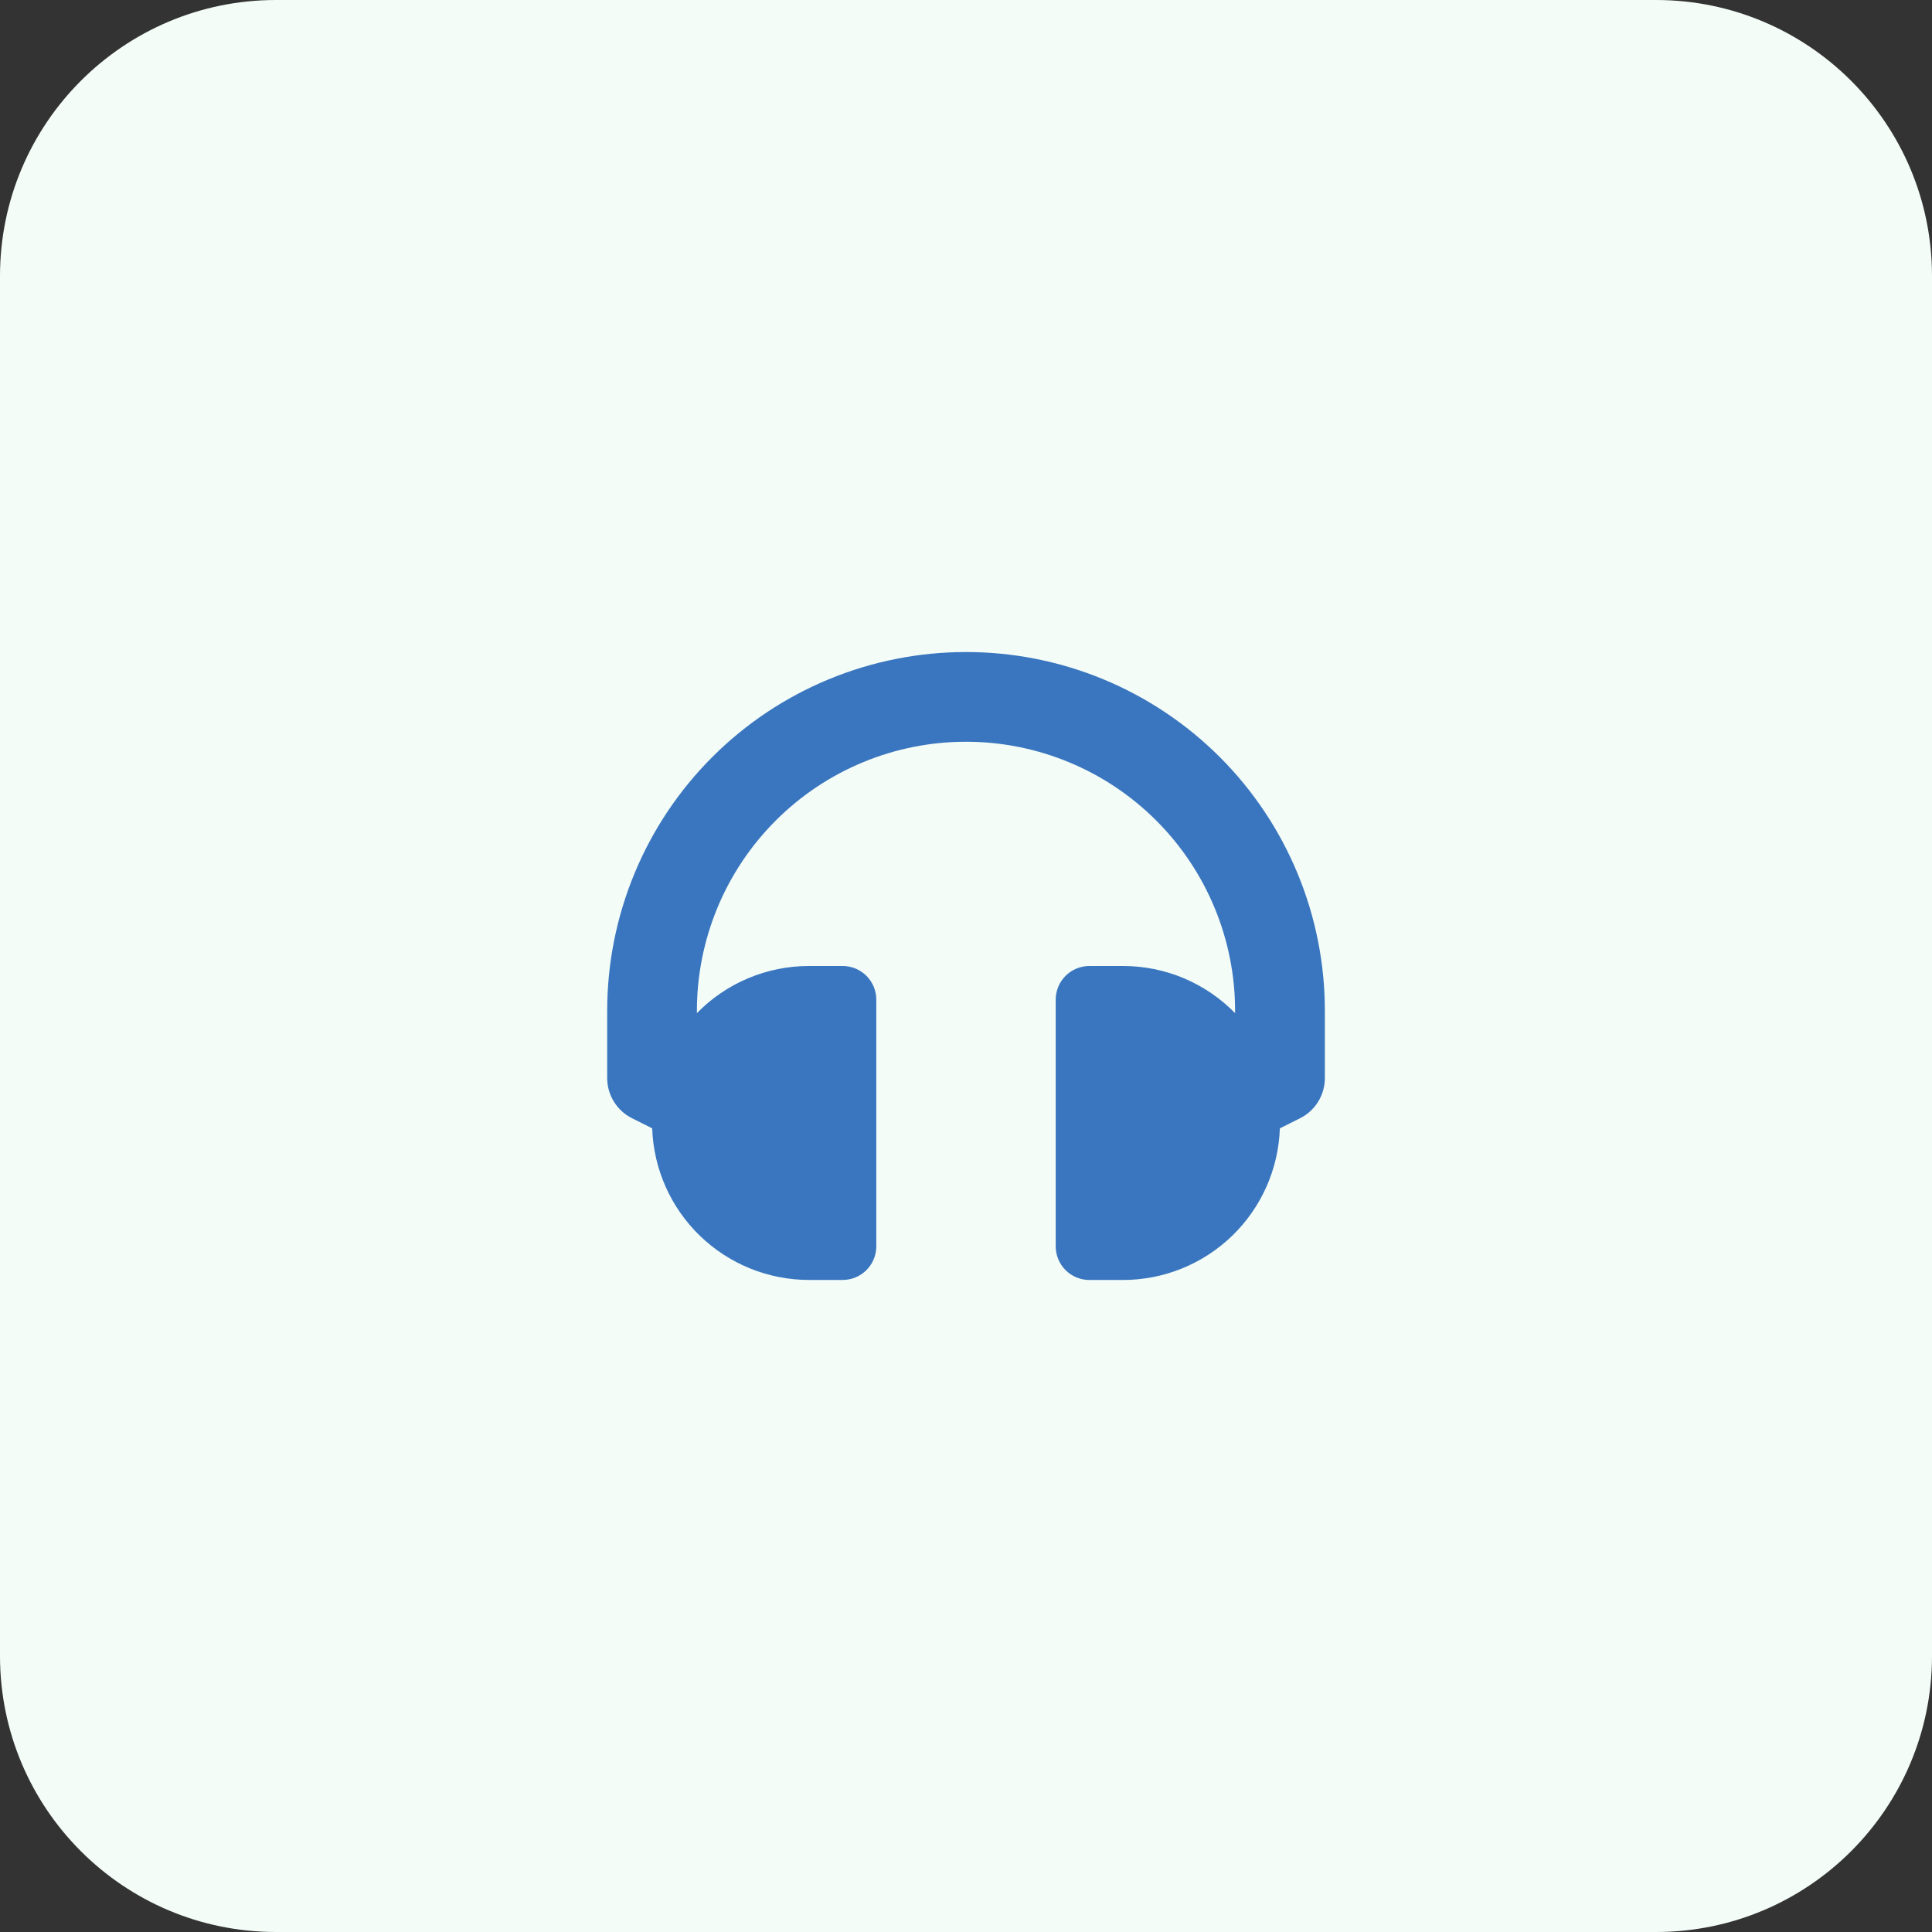 <svg width="70" height="70" viewBox="0 0 70 70" fill="none" xmlns="http://www.w3.org/2000/svg">
<rect x="0" y="0" width="70" height="70" fill="#333333" stroke="none"/>
<path d="M60 0H10C4.477 0 0 4.477 0 10V60C0 65.523 4.477 70 10 70H60C65.523 70 70 65.523 70 60V10C70 4.477 65.523 0 60 0Z" fill="#F3FCF7"/>
<path d="M35 23.625C33.293 23.624 31.602 23.96 30.024 24.613C28.446 25.266 27.013 26.223 25.806 27.431C24.598 28.638 23.641 30.071 22.988 31.649C22.335 33.227 21.999 34.918 22 36.625V39.063C22 39.365 22.085 39.661 22.244 39.917C22.402 40.174 22.63 40.381 22.9 40.516L23.63 40.881C23.68 42.355 24.301 43.752 25.361 44.777C26.422 45.802 27.839 46.375 29.314 46.375H30.531C30.854 46.375 31.164 46.247 31.393 46.018C31.622 45.789 31.75 45.479 31.75 45.156V36.219C31.75 35.896 31.622 35.586 31.393 35.357C31.164 35.128 30.854 35 30.531 35H29.313C28.556 34.999 27.807 35.15 27.109 35.443C26.411 35.736 25.779 36.166 25.25 36.708V36.625C25.25 34.039 26.277 31.559 28.106 29.731C29.934 27.902 32.414 26.875 35 26.875C37.586 26.875 40.066 27.902 41.894 29.731C43.723 31.559 44.75 34.039 44.75 36.625V36.708C44.221 36.167 43.589 35.737 42.892 35.443C42.194 35.15 41.445 34.999 40.688 35H39.469C39.309 35 39.15 35.032 39.002 35.093C38.855 35.154 38.72 35.244 38.607 35.357C38.494 35.47 38.404 35.605 38.343 35.752C38.282 35.9 38.25 36.059 38.25 36.219V45.157C38.25 45.317 38.282 45.476 38.343 45.623C38.404 45.771 38.494 45.906 38.607 46.019C38.72 46.132 38.855 46.222 39.002 46.283C39.15 46.344 39.309 46.376 39.469 46.376H40.688C42.163 46.376 43.58 45.803 44.641 44.778C45.701 43.753 46.322 42.356 46.372 40.882L47.102 40.517C47.372 40.382 47.599 40.175 47.758 39.918C47.917 39.662 48.002 39.366 48.002 39.064V36.625C48.003 34.917 47.667 33.226 47.014 31.649C46.361 30.071 45.403 28.637 44.196 27.43C42.988 26.223 41.554 25.265 39.977 24.612C38.399 23.959 36.708 23.624 35 23.625Z" fill="#3A76BF"/>
</svg>
